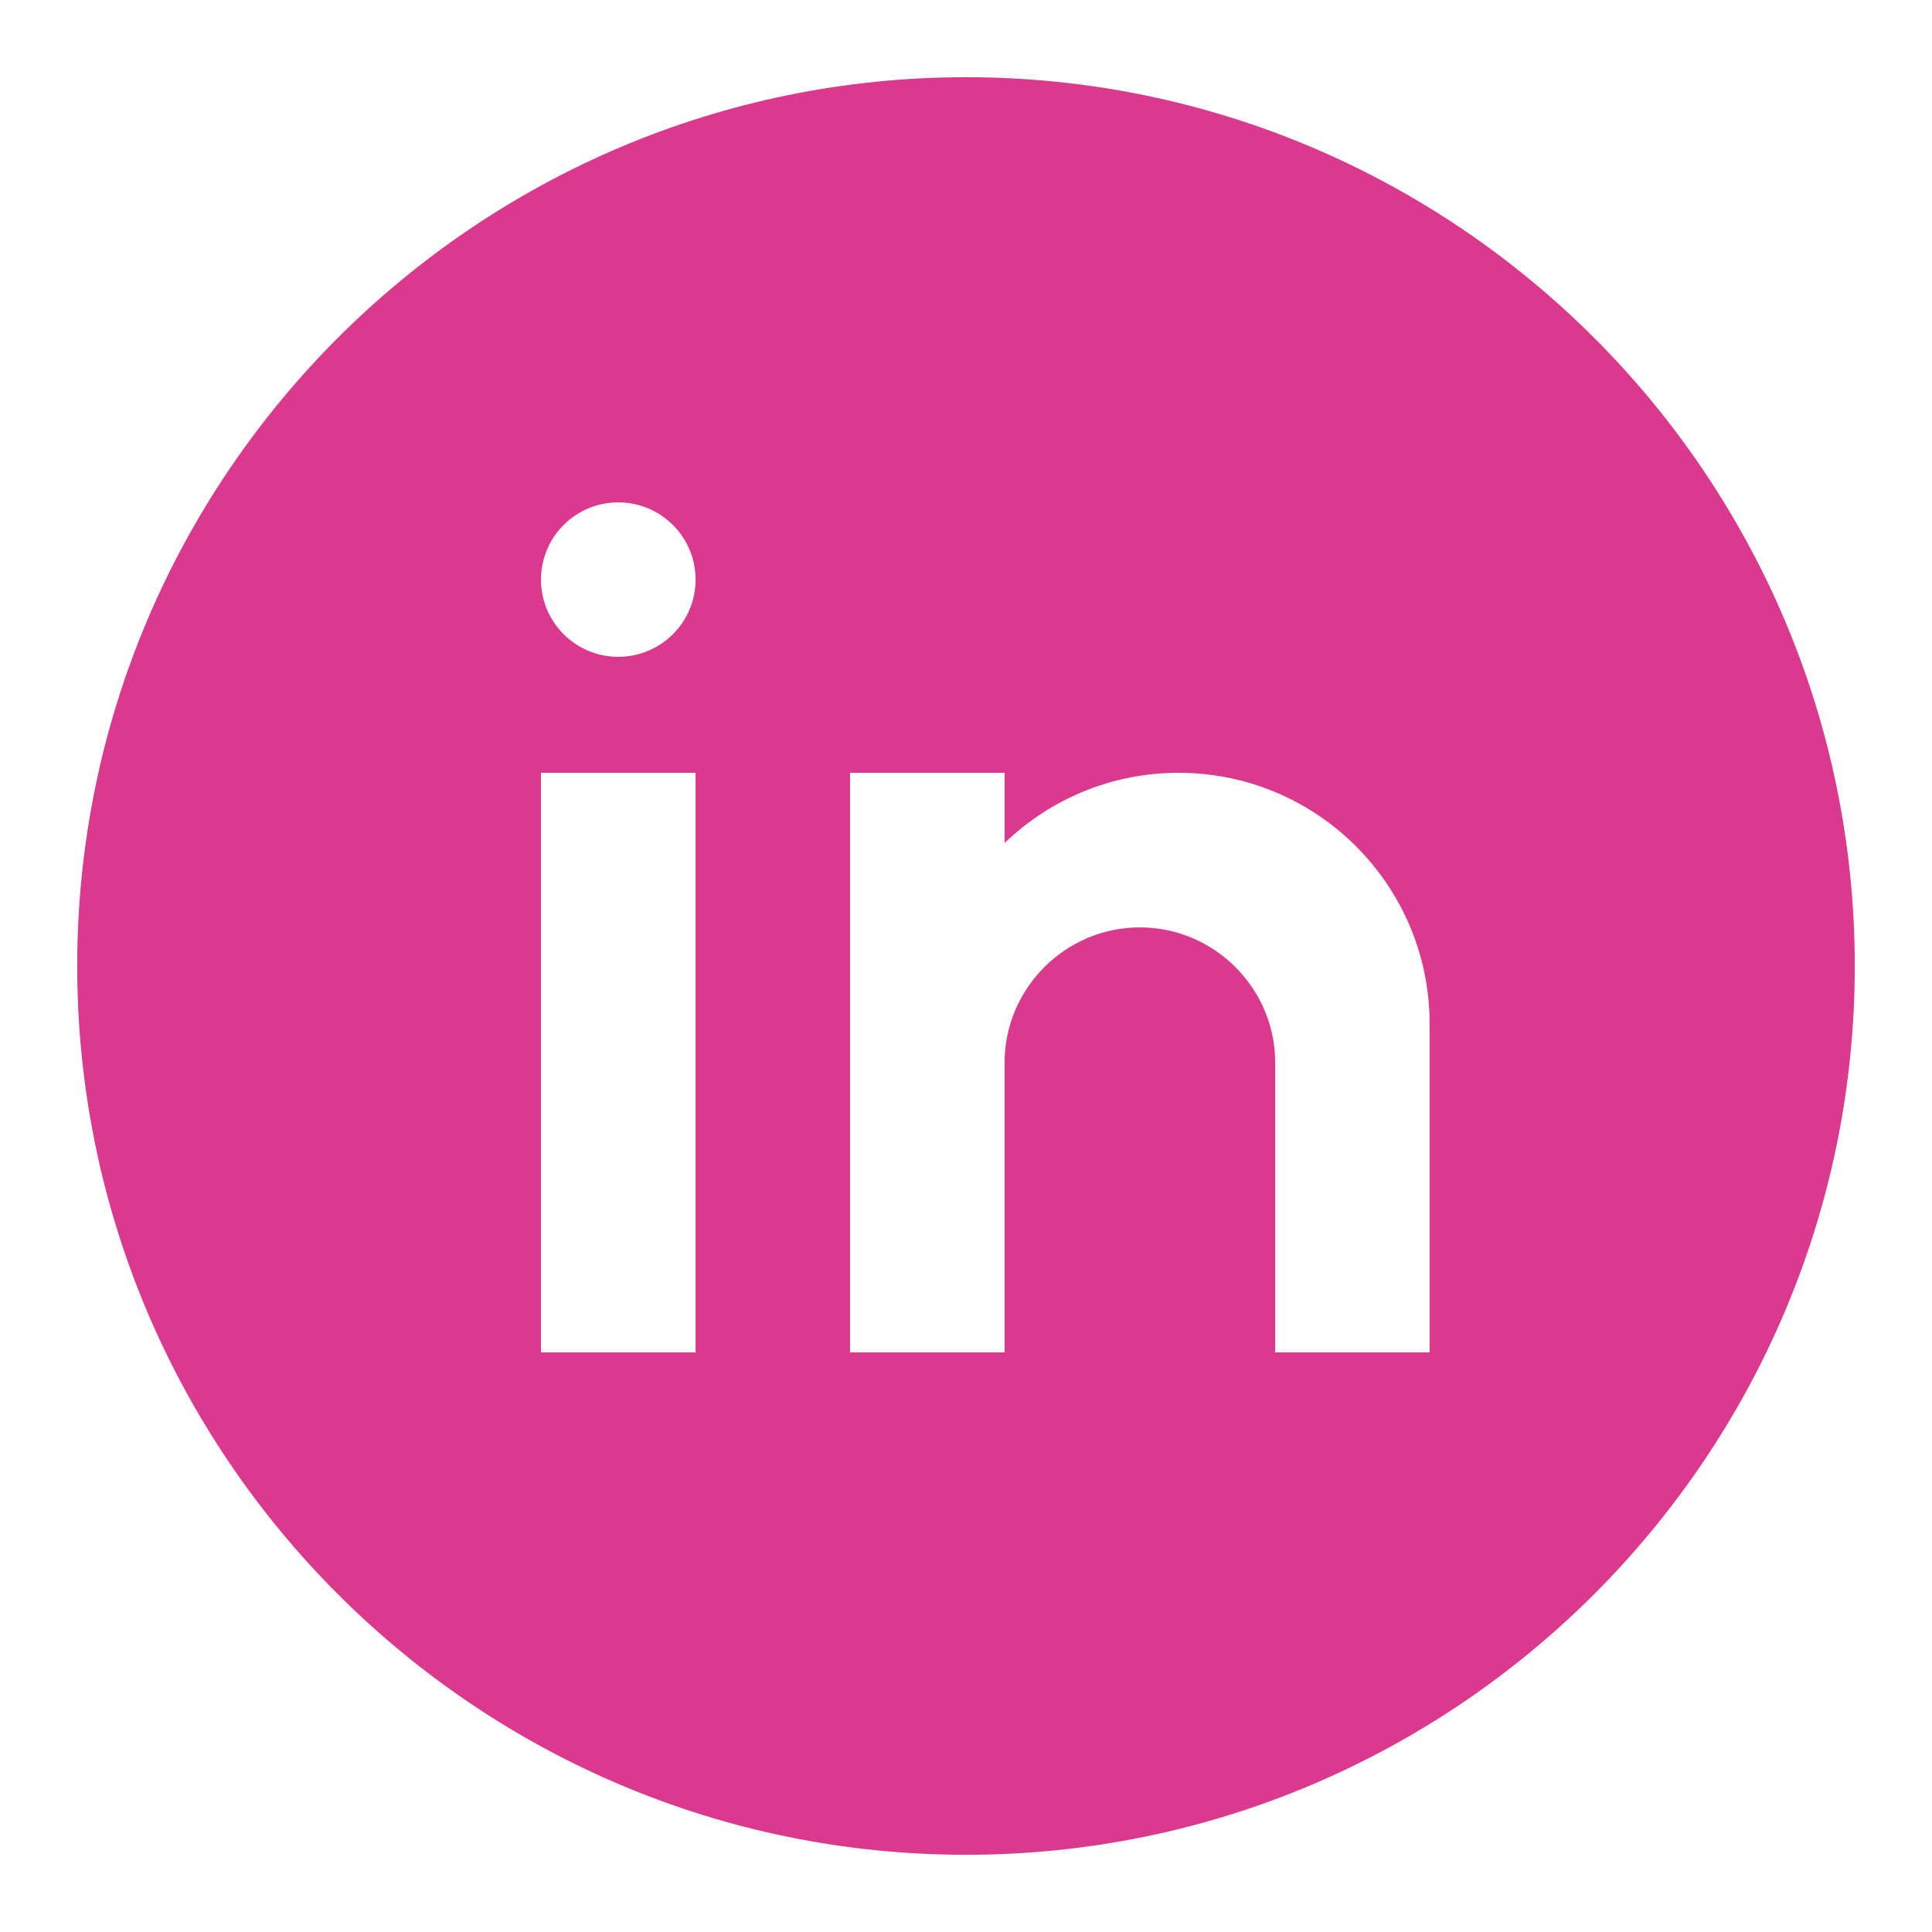 <?xml version="1.0" encoding="UTF-8"?>
<svg xmlns="http://www.w3.org/2000/svg" xmlns:xlink="http://www.w3.org/1999/xlink" viewBox="0 0 60 60" width="60px" height="60px">
<g id="surface414295">
<path style=" stroke:none;fill-rule:nonzero;fill:rgb(85.882%,22.353%,55.294%);fill-opacity:1;" d="M 30 2.398 C 14.781 2.398 2.398 14.781 2.398 30 C 2.398 45.219 14.781 57.602 30 57.602 C 45.219 57.602 57.602 45.219 57.602 30 C 57.602 14.781 45.219 2.398 30 2.398 Z M 21.602 42 L 16.801 42 L 16.801 24 L 21.602 24 Z M 19.199 20.398 C 17.875 20.398 16.801 19.324 16.801 18 C 16.801 16.676 17.875 15.602 19.199 15.602 C 20.527 15.602 21.602 16.676 21.602 18 C 21.602 19.324 20.527 20.398 19.199 20.398 Z M 44.398 42 L 39.602 42 L 39.602 33 C 39.602 30.691 37.711 28.801 35.398 28.801 C 33.09 28.801 31.199 30.691 31.199 33 L 31.199 42 L 26.398 42 L 26.398 24 L 31.199 24 L 31.199 26.18 C 32.602 24.832 34.504 24 36.602 24 C 40.906 24 44.398 27.492 44.398 31.801 Z M 44.398 42 "/>
</g>
</svg>
